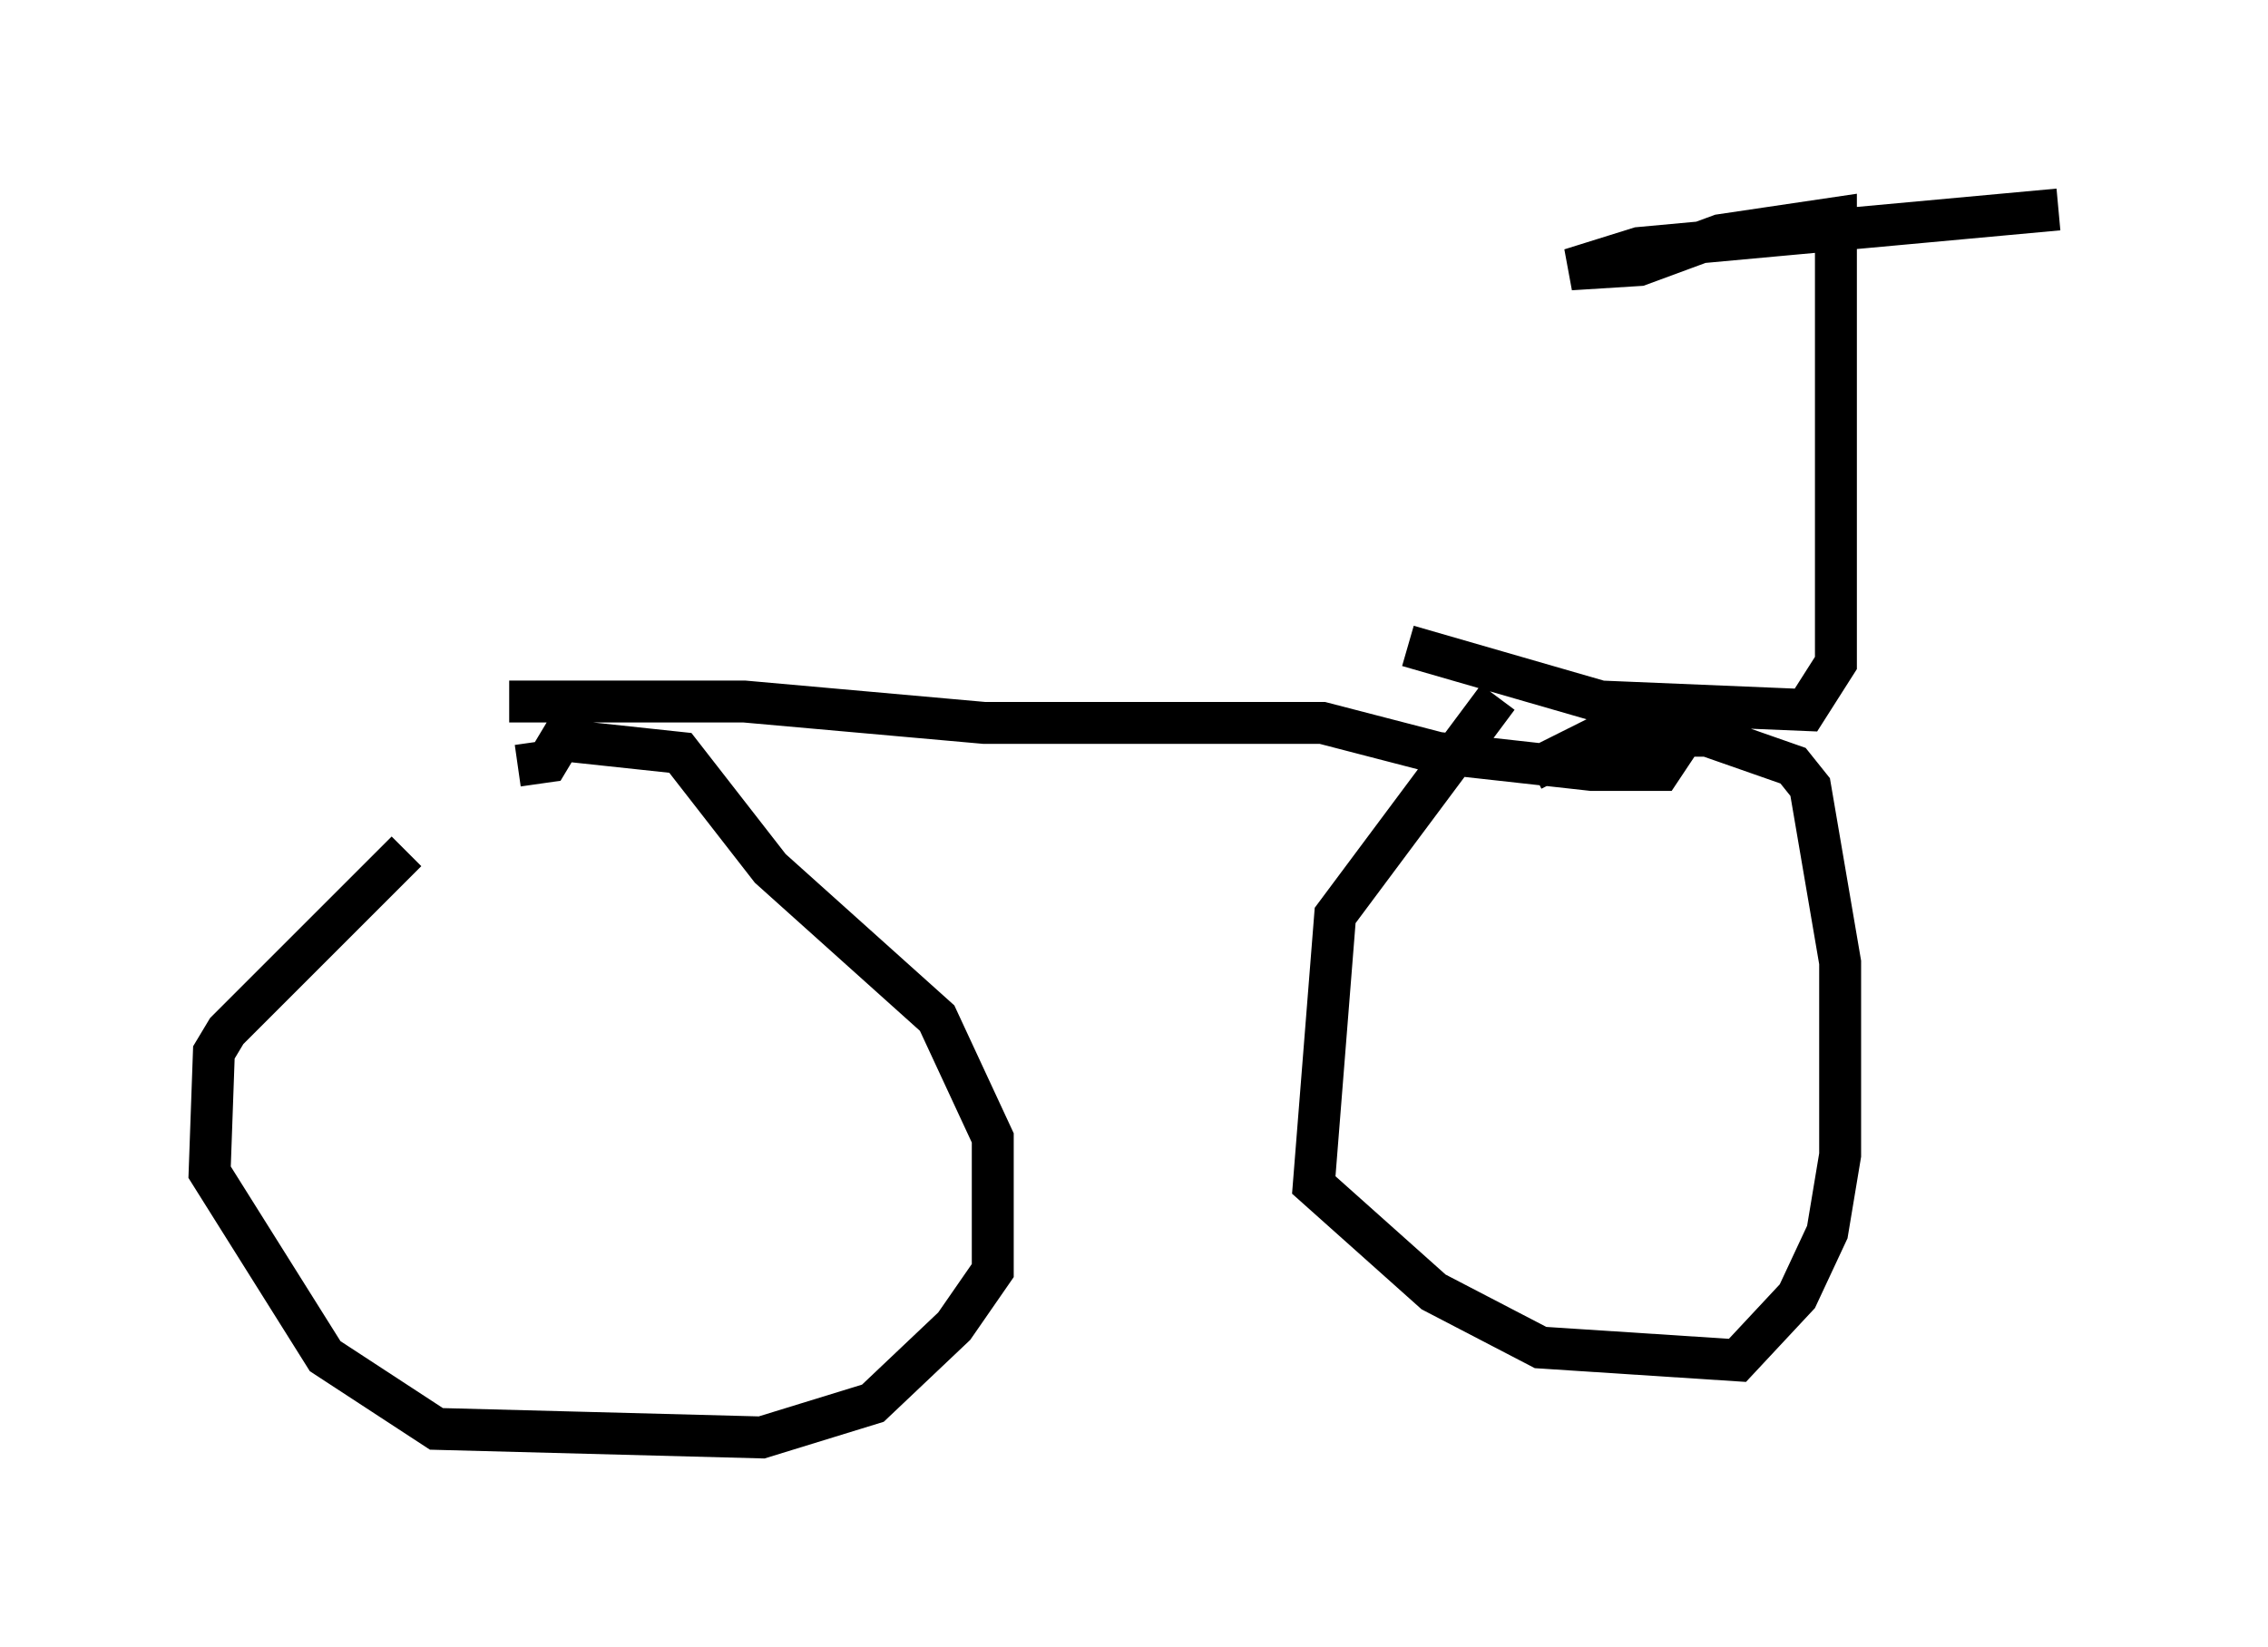 <?xml version="1.0" encoding="utf-8" ?>
<svg baseProfile="full" height="39.298" version="1.1" width="54.1" xmlns="http://www.w3.org/2000/svg" xmlns:ev="http://www.w3.org/2001/xml-events" xmlns:xlink="http://www.w3.org/1999/xlink"><defs /><rect fill="white" height="39.298" width="54.1" x="0" y="0" /><path d="M12.044, 16.944 m-2.348, 3.369 l-4.288, 4.288 -0.306, 0.51 l-0.102, 2.858 2.756, 4.39 l2.654, 1.735 7.758, 0.204 l2.654, -0.817 1.94, -1.838 l0.919, -1.327 0.0, -3.165 l-1.327, -2.858 -3.981, -3.573 l-2.144, -2.756 -2.858, -0.306 l-0.306, 0.51 -0.715, 0.102 m23.377, -1.633 l-3.879, 5.206 -0.51, 6.431 l2.858, 2.552 2.552, 1.327 l4.696, 0.306 1.429, -1.531 l0.715, -1.531 0.306, -1.838 l0.0, -4.594 -0.715, -4.185 l-0.408, -0.51 -2.042, -0.715 l-2.552, 0.0 -1.633, 0.817 m-24.398, -1.633 l5.615, 0.0 5.717, 0.51 l8.065, 0.0 2.756, 0.715 l3.675, 0.408 1.633, 0.0 l0.408, -0.613 m-6.431, -2.348 l4.594, 1.327 4.9, 0.204 l0.715, -1.123 0.0, -10.617 l-2.756, 0.408 -1.94, 0.715 l-1.633, 0.102 1.633, -0.51 l10.004, -0.919 " fill="none" stroke="black" stroke-width="1" /></svg>